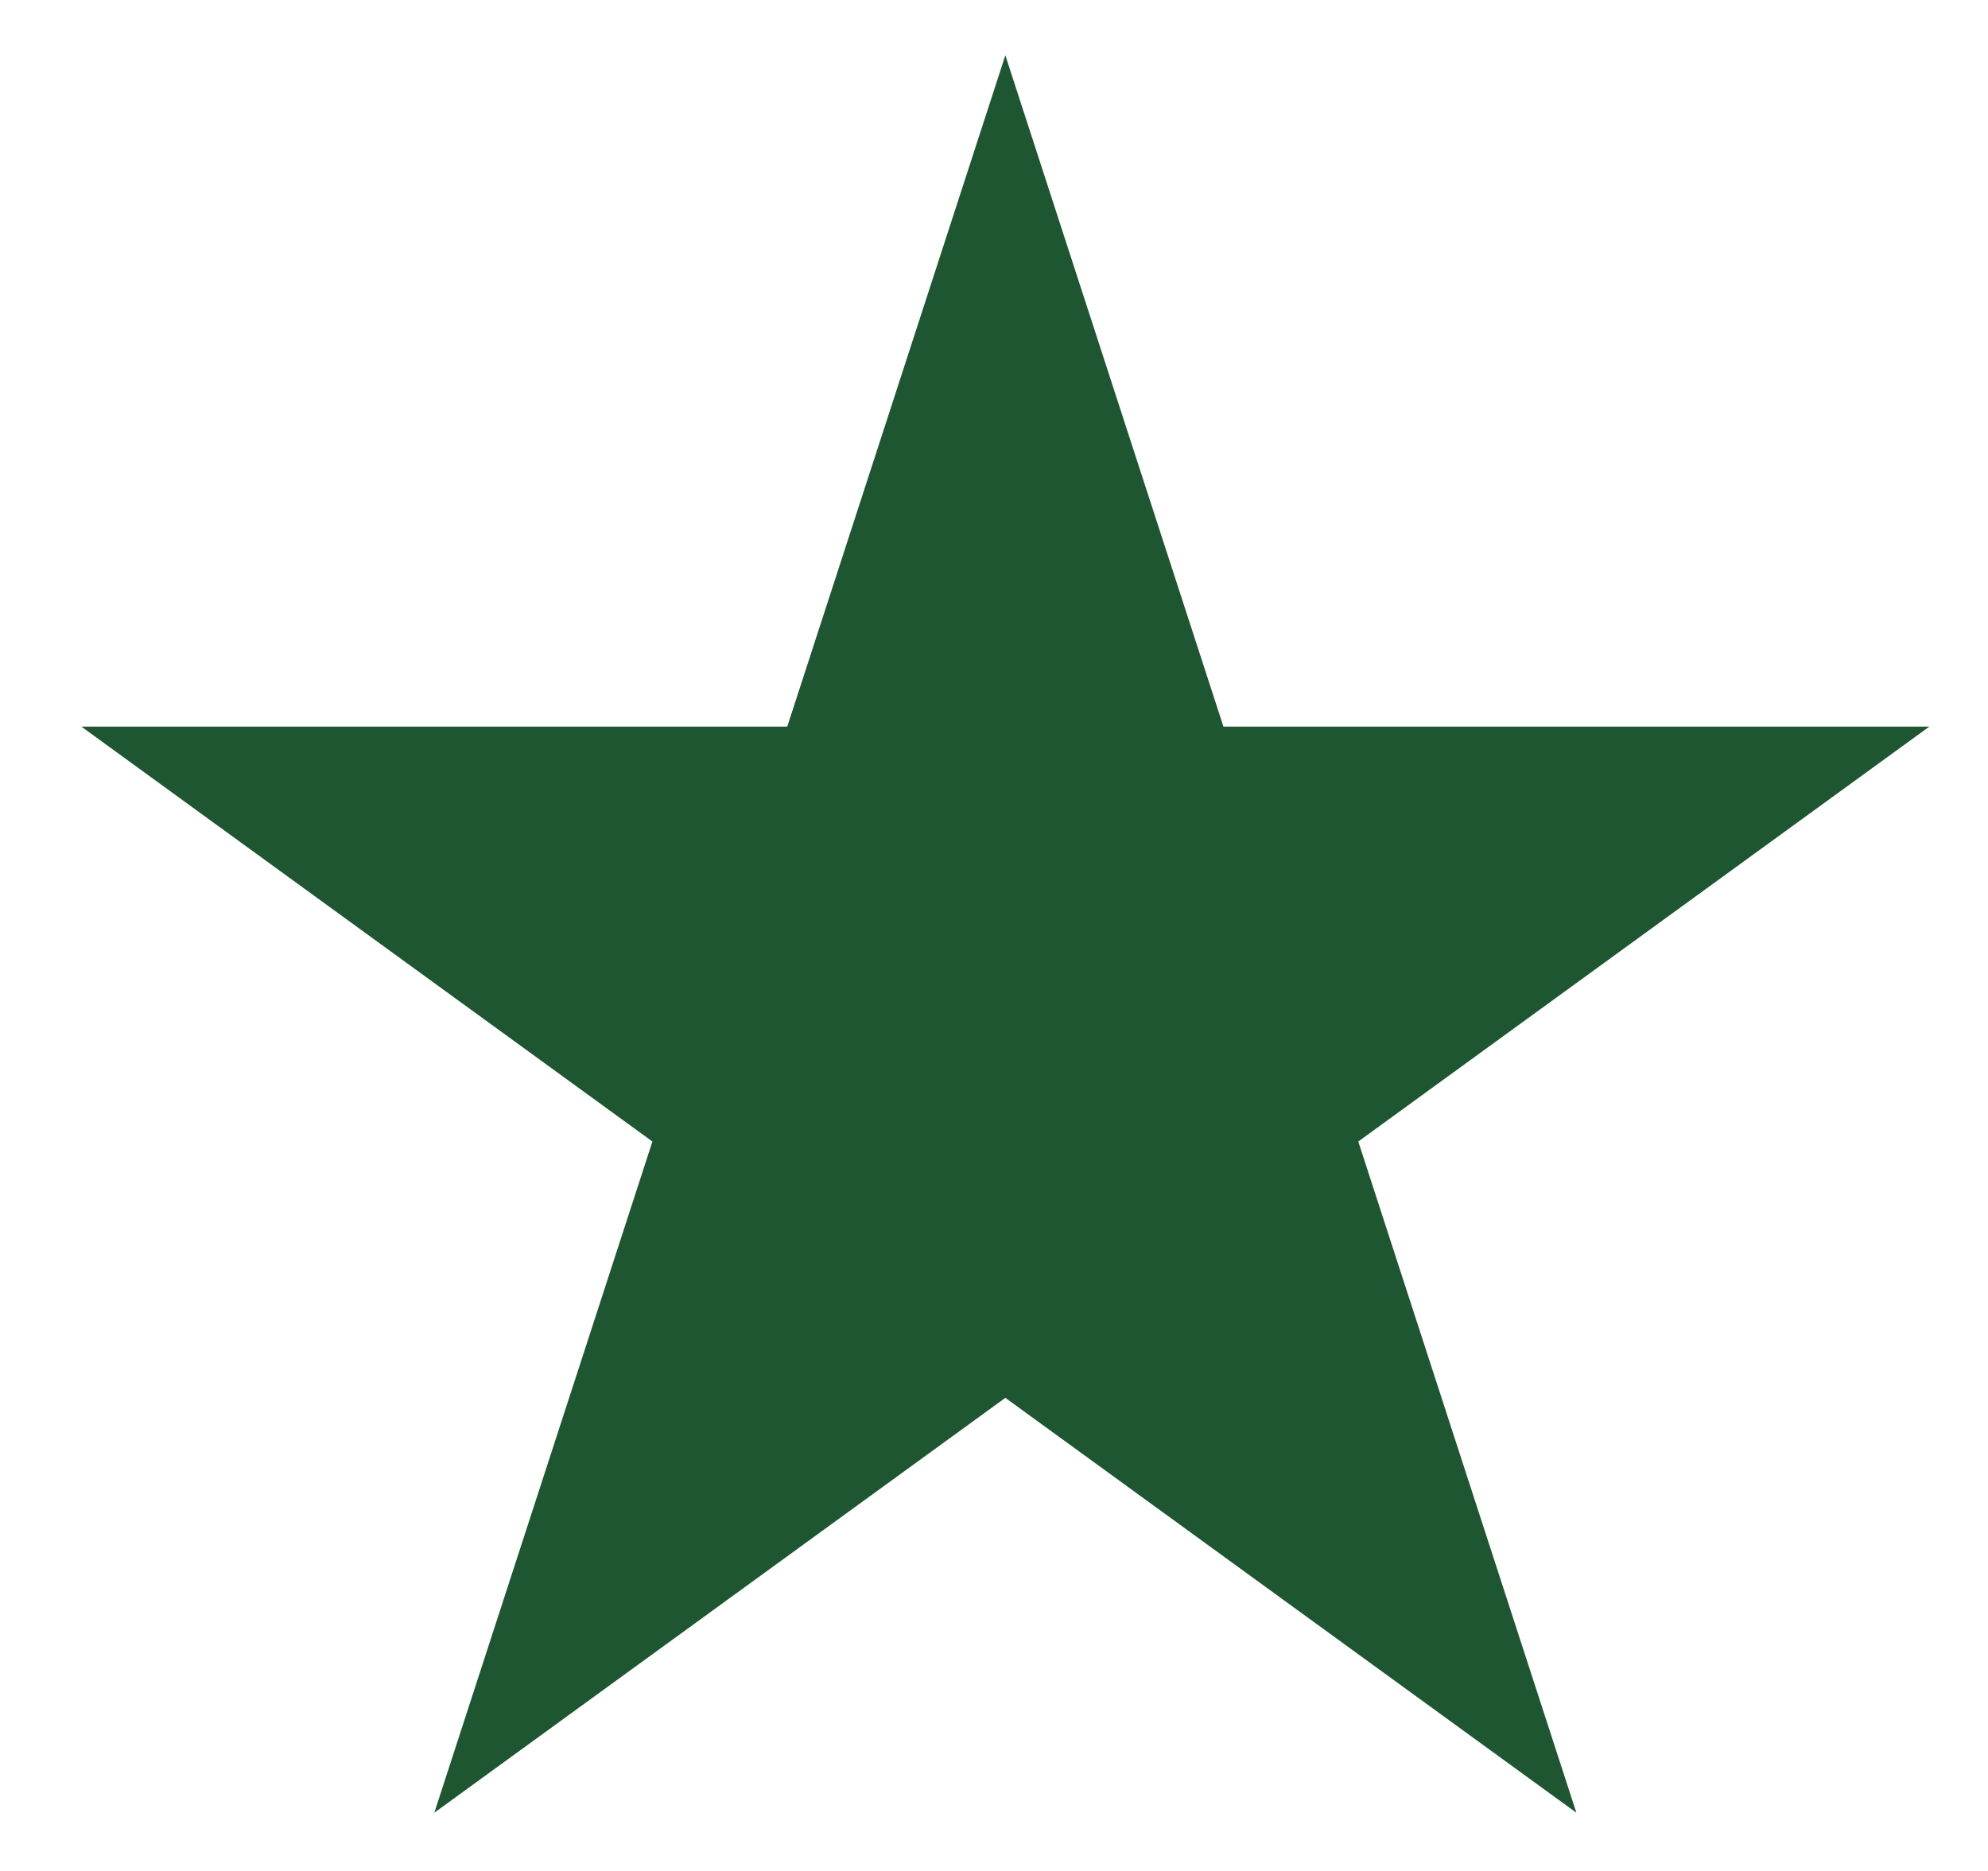 <svg width="17" height="16" viewBox="0 0 17 16" fill="none" xmlns="http://www.w3.org/2000/svg">
<path d="M8.597 0.473L10.462 6.214L16.498 6.214L11.615 9.762L13.48 15.502L8.597 11.954L3.714 15.502L5.579 9.762L0.696 6.214L6.732 6.214L8.597 0.473Z" fill="#1E5631"/>
</svg>
